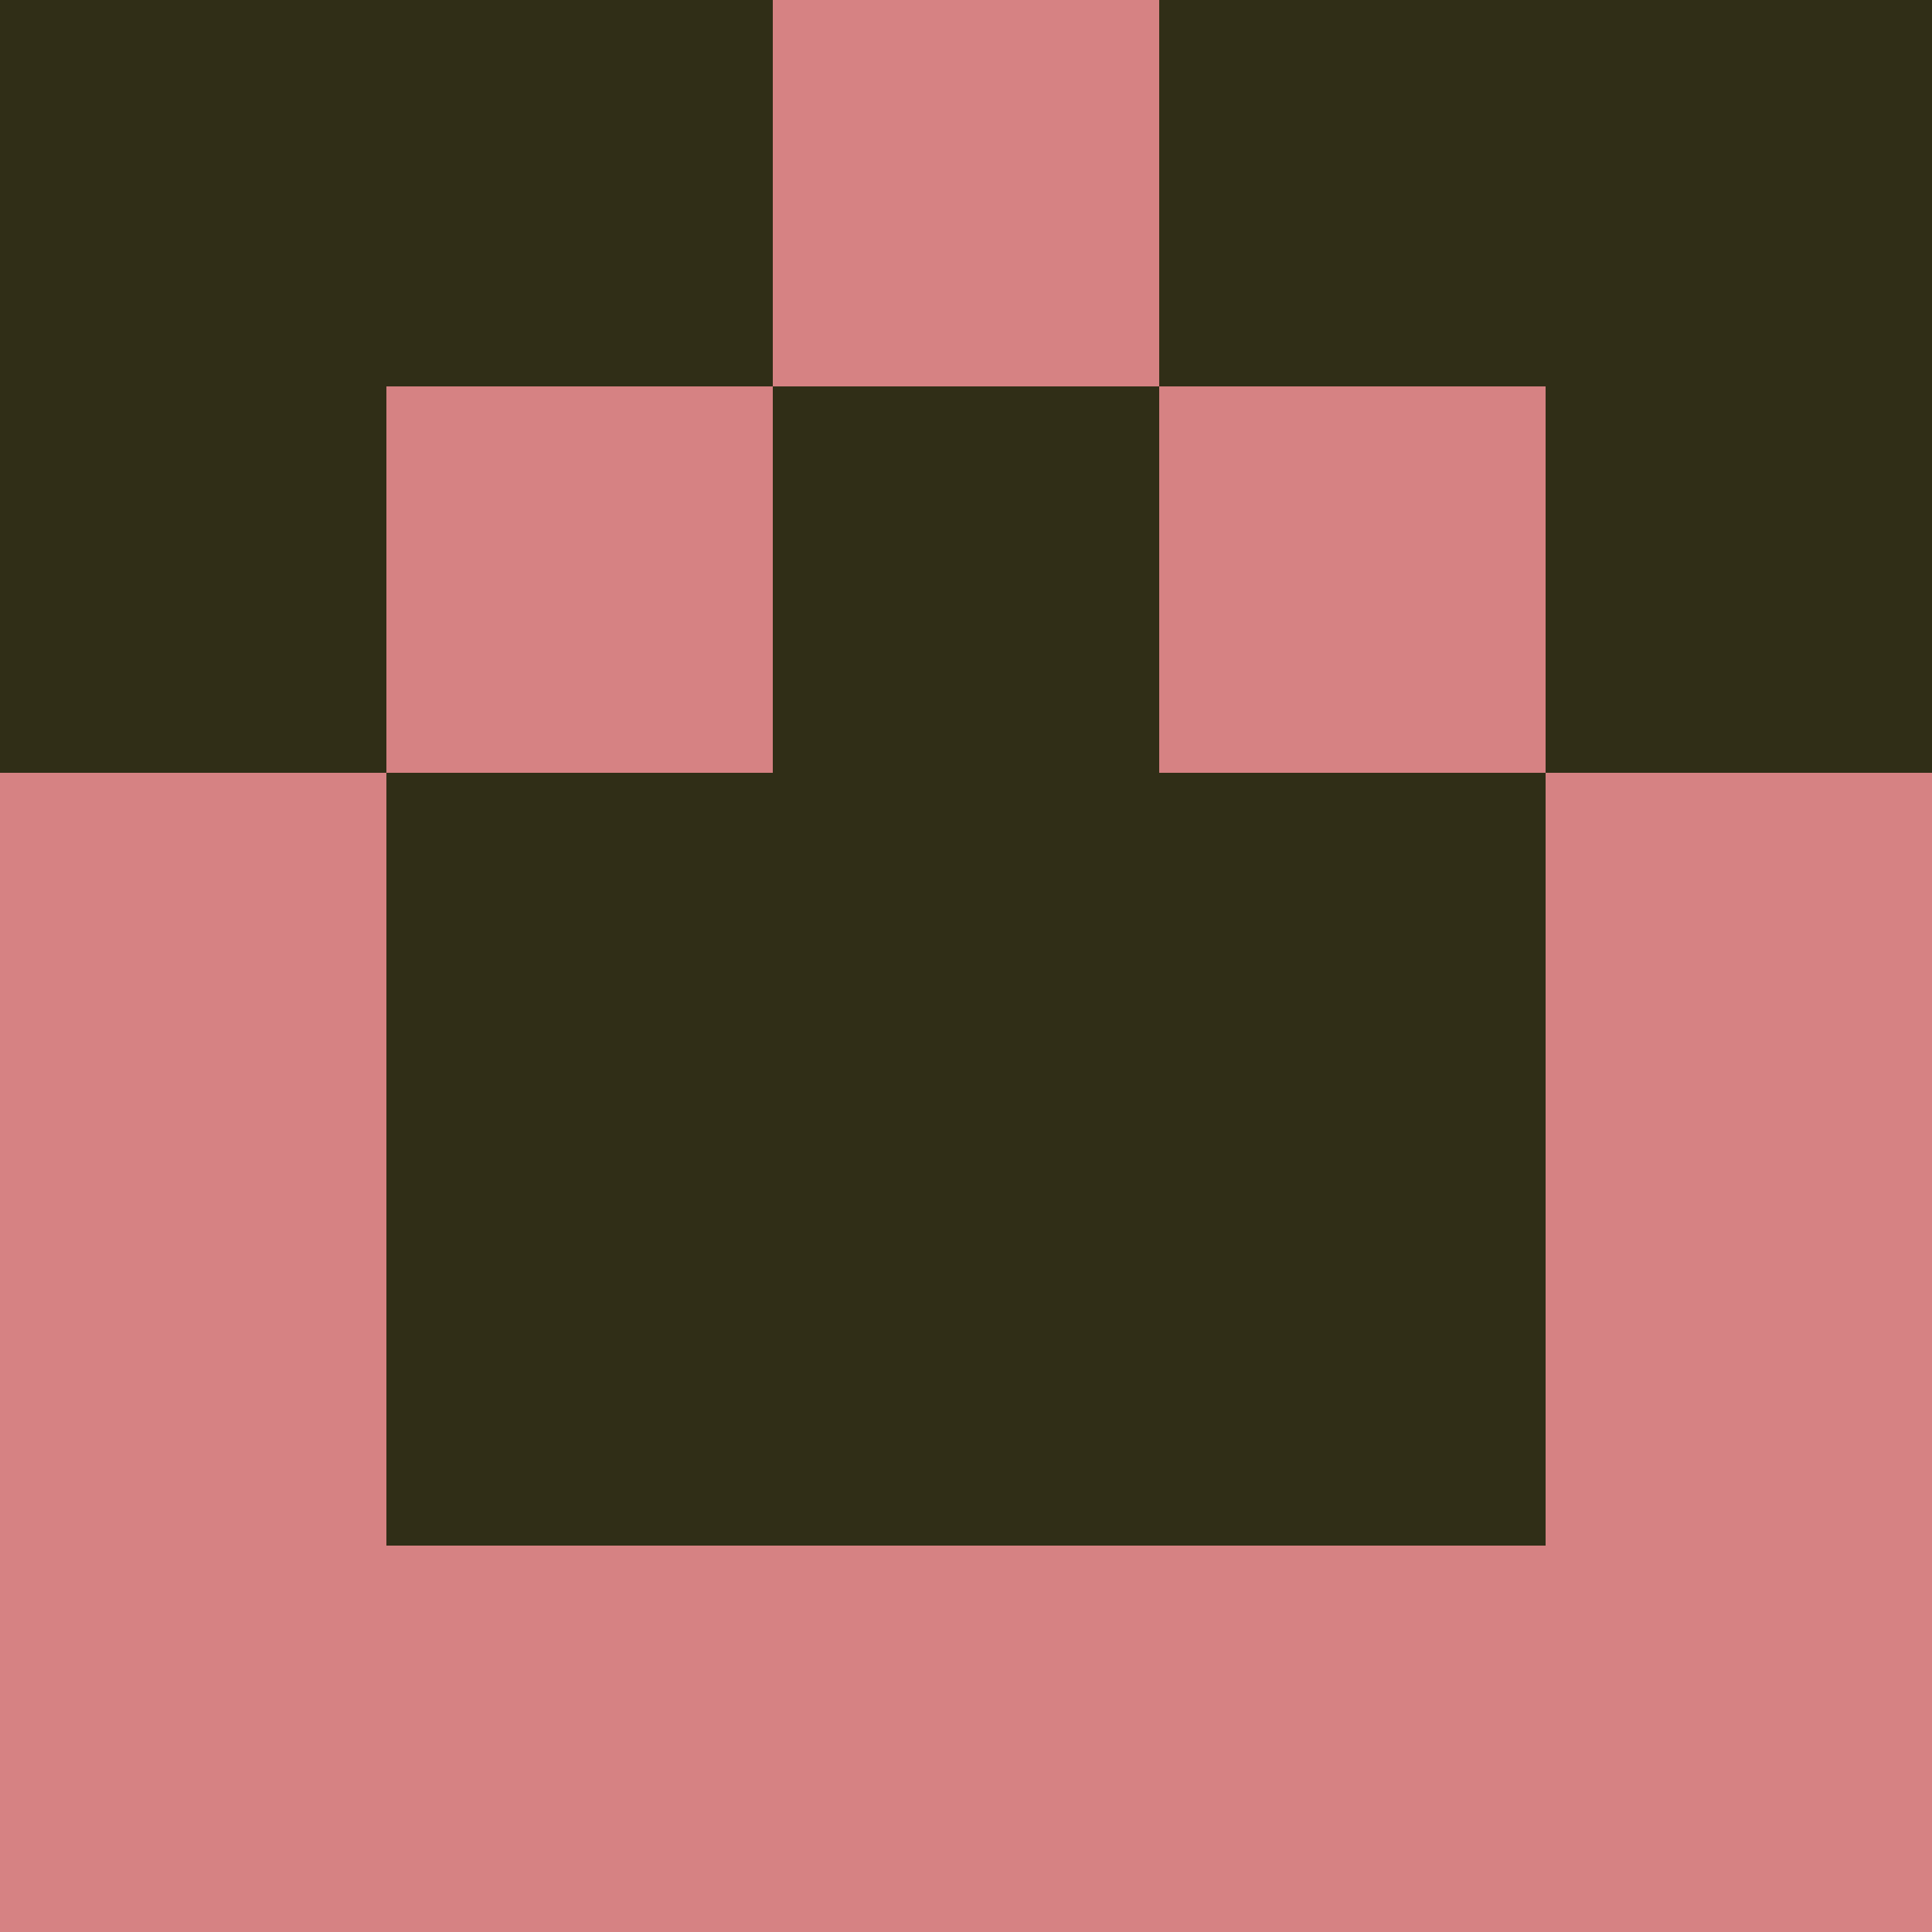 <?xml version="1.0" encoding="utf-8"?>
<!DOCTYPE svg PUBLIC "-//W3C//DTD SVG 20010904//EN"
        "http://www.w3.org/TR/2001/REC-SVG-20010904/DTD/svg10.dtd">

<svg viewBox="0 0 5 5"
     xmlns="http://www.w3.org/2000/svg"
     xmlns:xlink="http://www.w3.org/1999/xlink">

            <rect x ="0" y="0"
          width="1" height="1"
          fill="#302E17"></rect>
        <rect x ="4" y="0"
          width="1" height="1"
          fill="#302E17"></rect>
        <rect x ="1" y="0"
          width="1" height="1"
          fill="#302E17"></rect>
        <rect x ="3" y="0"
          width="1" height="1"
          fill="#302E17"></rect>
        <rect x ="2" y="0"
          width="1" height="1"
          fill="#D68283"></rect>
                <rect x ="0" y="1"
          width="1" height="1"
          fill="#302E17"></rect>
        <rect x ="4" y="1"
          width="1" height="1"
          fill="#302E17"></rect>
        <rect x ="1" y="1"
          width="1" height="1"
          fill="#D68283"></rect>
        <rect x ="3" y="1"
          width="1" height="1"
          fill="#D68283"></rect>
        <rect x ="2" y="1"
          width="1" height="1"
          fill="#302E17"></rect>
                <rect x ="0" y="2"
          width="1" height="1"
          fill="#D68283"></rect>
        <rect x ="4" y="2"
          width="1" height="1"
          fill="#D68283"></rect>
        <rect x ="1" y="2"
          width="1" height="1"
          fill="#302E17"></rect>
        <rect x ="3" y="2"
          width="1" height="1"
          fill="#302E17"></rect>
        <rect x ="2" y="2"
          width="1" height="1"
          fill="#302E17"></rect>
                <rect x ="0" y="3"
          width="1" height="1"
          fill="#D68283"></rect>
        <rect x ="4" y="3"
          width="1" height="1"
          fill="#D68283"></rect>
        <rect x ="1" y="3"
          width="1" height="1"
          fill="#302E17"></rect>
        <rect x ="3" y="3"
          width="1" height="1"
          fill="#302E17"></rect>
        <rect x ="2" y="3"
          width="1" height="1"
          fill="#302E17"></rect>
                <rect x ="0" y="4"
          width="1" height="1"
          fill="#D68283"></rect>
        <rect x ="4" y="4"
          width="1" height="1"
          fill="#D68283"></rect>
        <rect x ="1" y="4"
          width="1" height="1"
          fill="#D68283"></rect>
        <rect x ="3" y="4"
          width="1" height="1"
          fill="#D68283"></rect>
        <rect x ="2" y="4"
          width="1" height="1"
          fill="#D68283"></rect>
        </svg>

